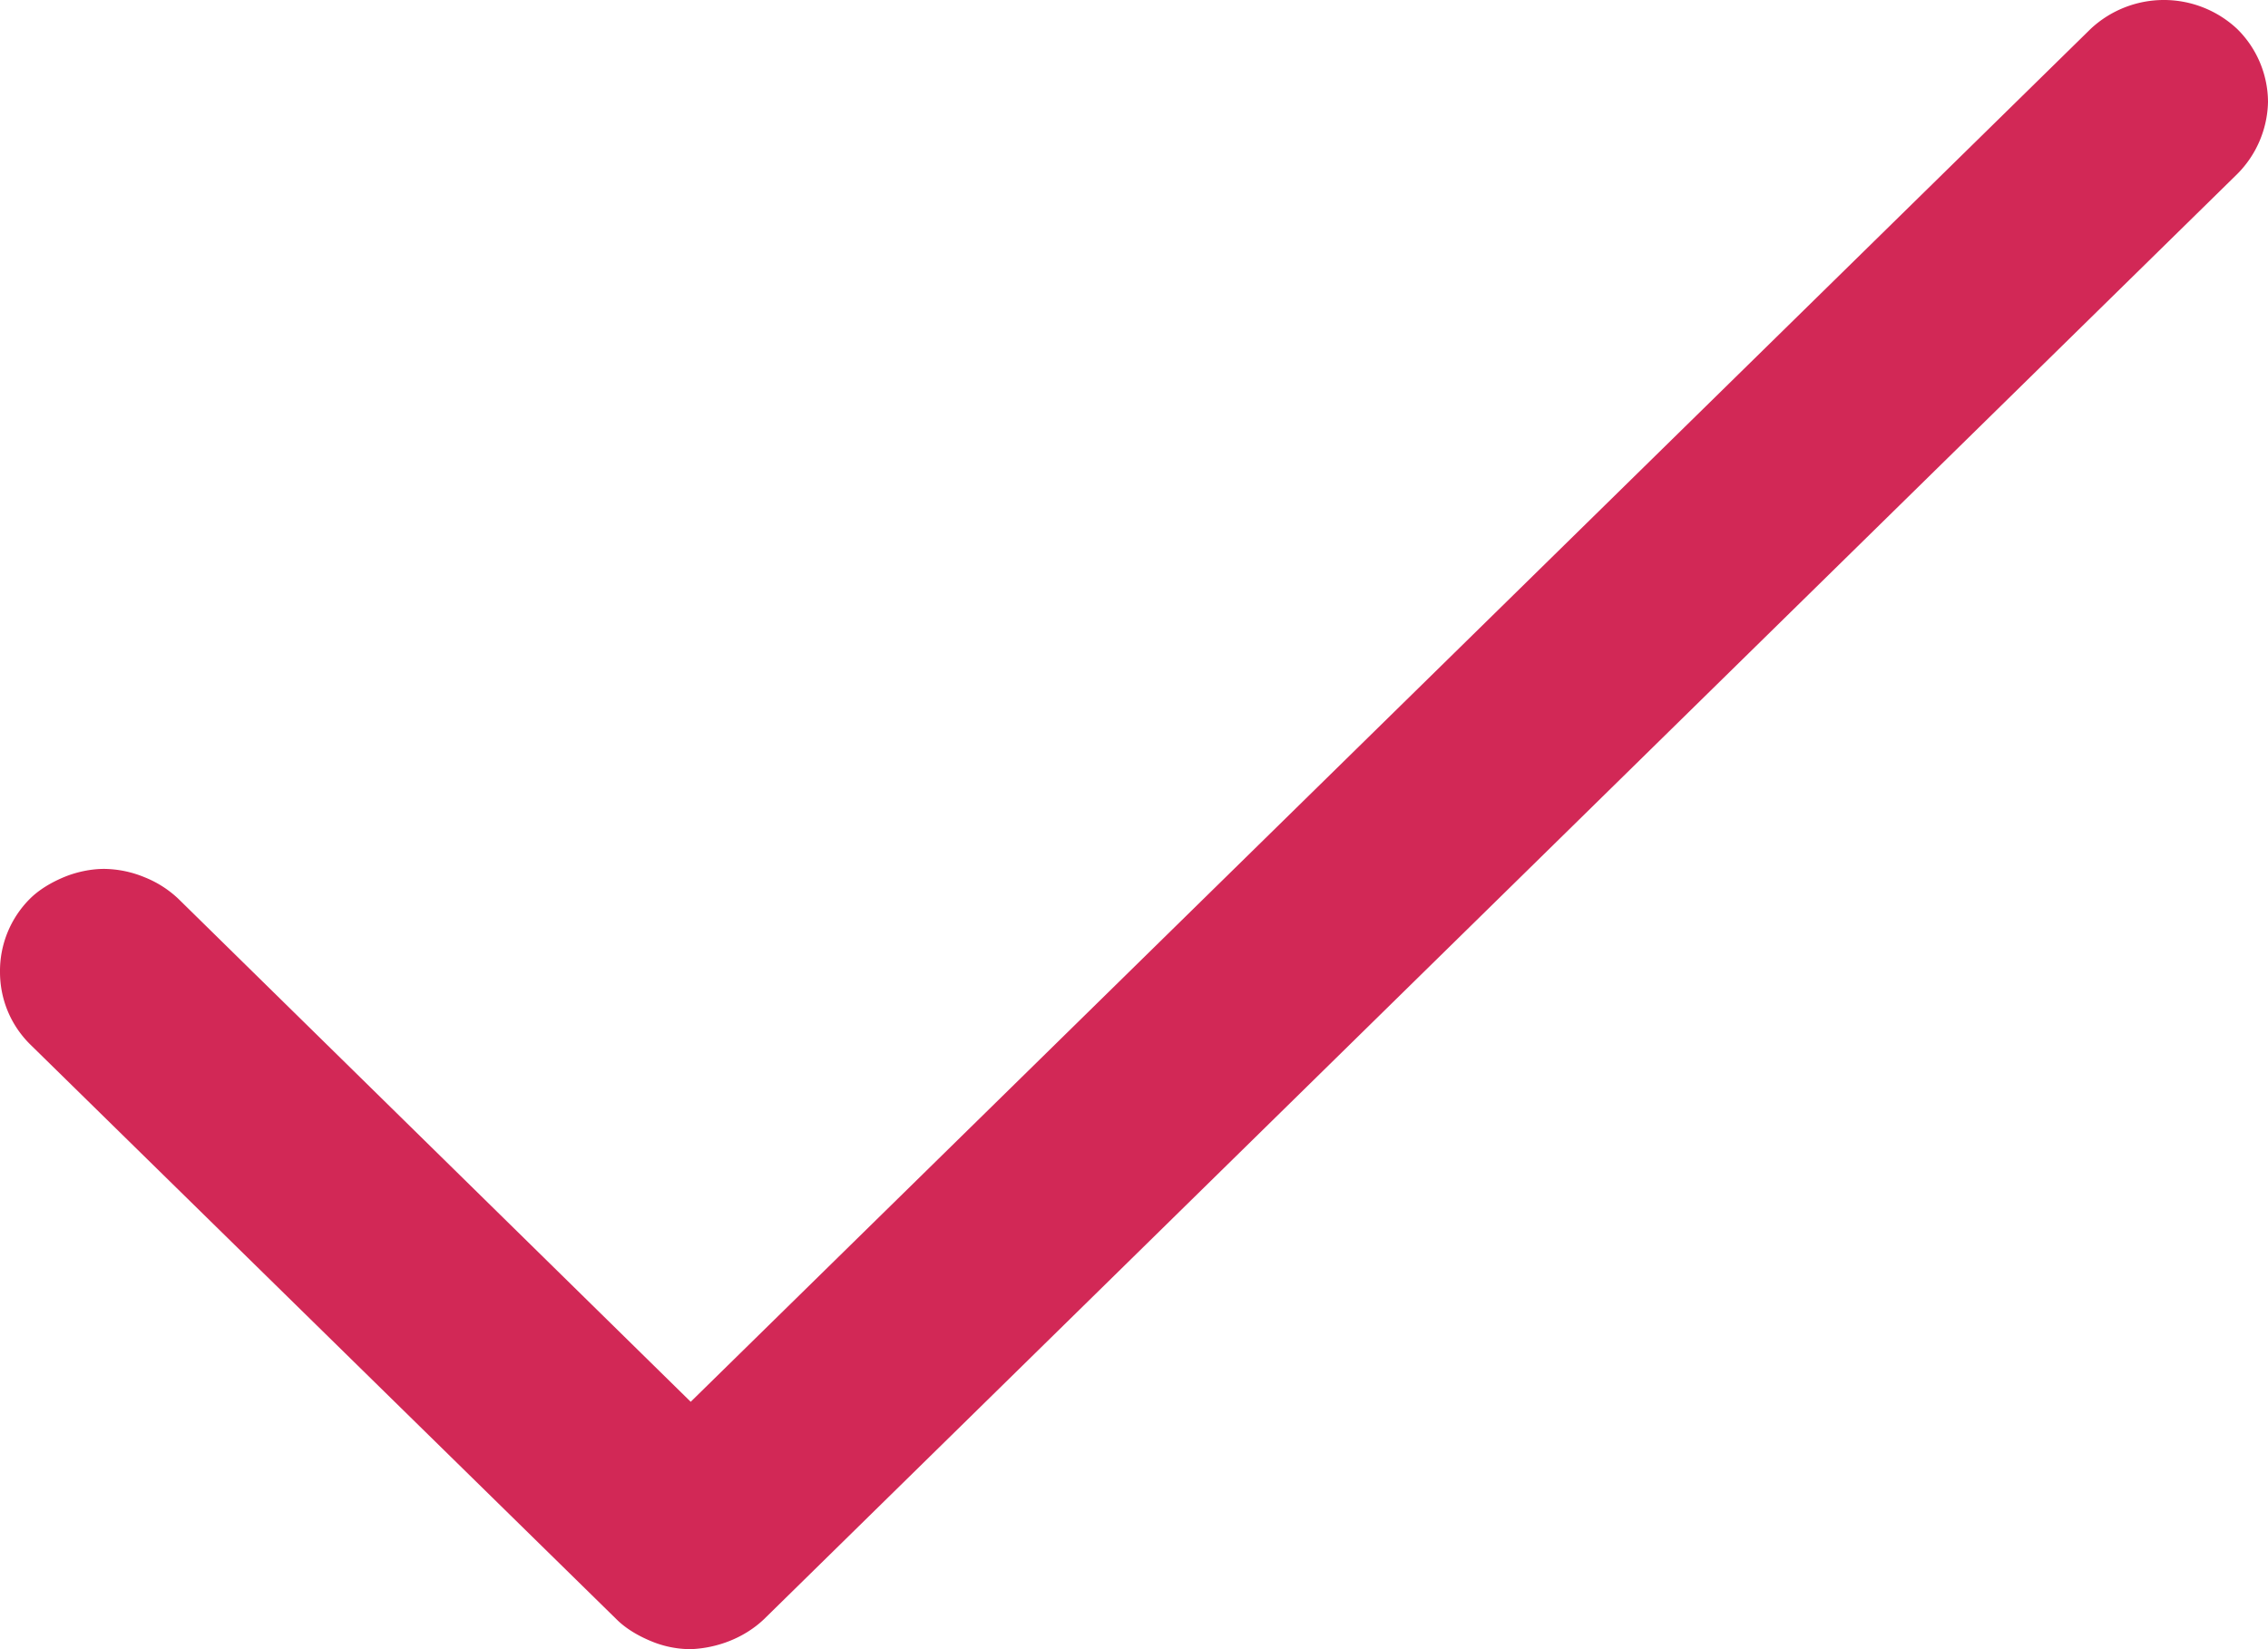 <svg width="22" height="16" fill="none" xmlns="http://www.w3.org/2000/svg"><path d="M21.7.28a1.04 1.04 0 0 0-1.42 0L6.7 13.6 1.73 8.72a1.03 1.03 0 0 0-.33-.21 1.05 1.05 0 0 0-.39-.08c-.13 0-.27.03-.39.08s-.24.12-.33.21a.99.99 0 0 0-.29.71c0 .26.1.51.29.7l5.69 5.58c.09.09.21.16.33.21a1 1 0 0 0 .39.08c.26-.01.52-.11.71-.29L21.7 1.69a1.02 1.02 0 0 0 .3-.7 1 1 0 0 0-.3-.71Z" fill="#D22856"/></svg>